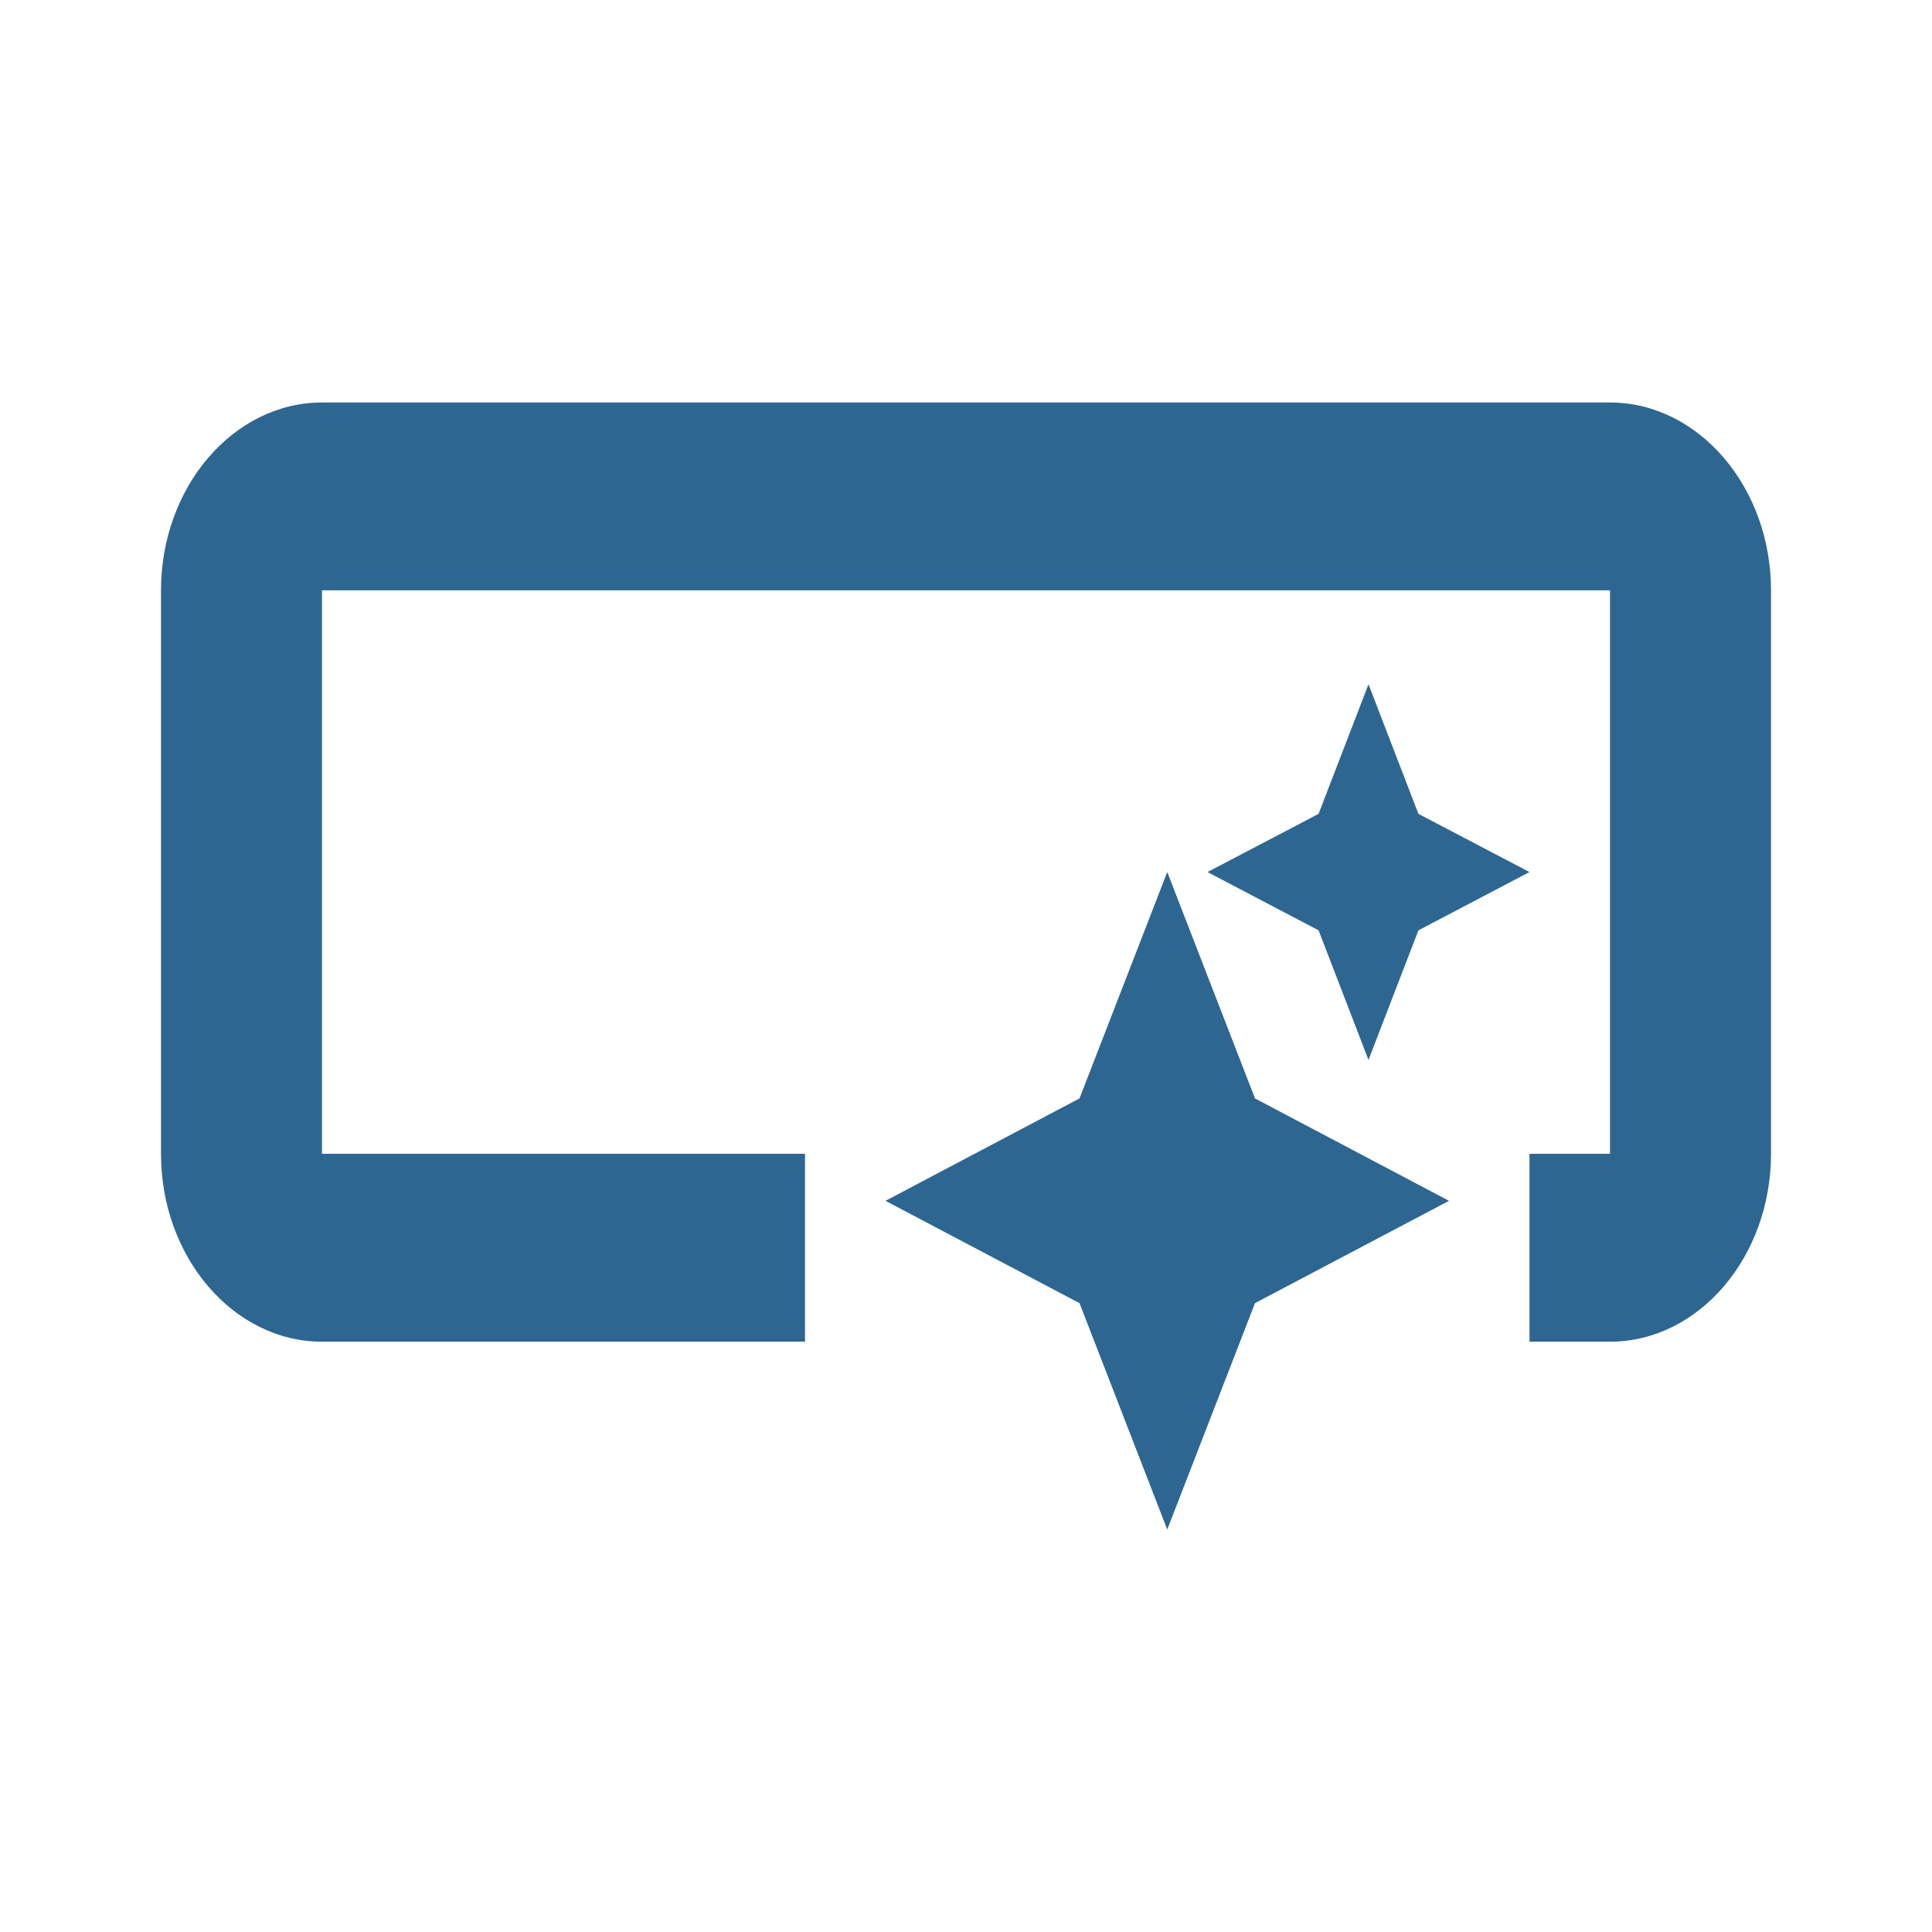 <svg width="24" height="24" viewBox="0 0 24 24" fill="none" xmlns="http://www.w3.org/2000/svg">
<path d="M22 7.333V14.333C22 15.617 21.1 16.667 20 16.667H19V14.333H20V7.333H4V14.333H10V16.667H4C2.9 16.667 2 15.617 2 14.333V7.333C2 6.05 2.9 5 4 5H20C21.1 5 22 6.05 22 7.333ZM14.5 19L15.59 16.188L18 14.917L15.59 13.645L14.5 10.833L13.41 13.645L11 14.917L13.41 16.188L14.5 19ZM17 13.167L17.62 11.557L19 10.833L17.62 10.11L17 8.5L16.38 10.11L15 10.833L16.38 11.557L17 13.167ZM14.5 19L15.59 16.188L18 14.917L15.59 13.645L14.5 10.833L13.41 13.645L11 14.917L13.41 16.188L14.5 19ZM17 13.167L17.62 11.557L19 10.833L17.62 10.11L17 8.5L16.38 10.11L15 10.833L16.38 11.557L17 13.167Z" fill="#2E6692"/>
</svg>
